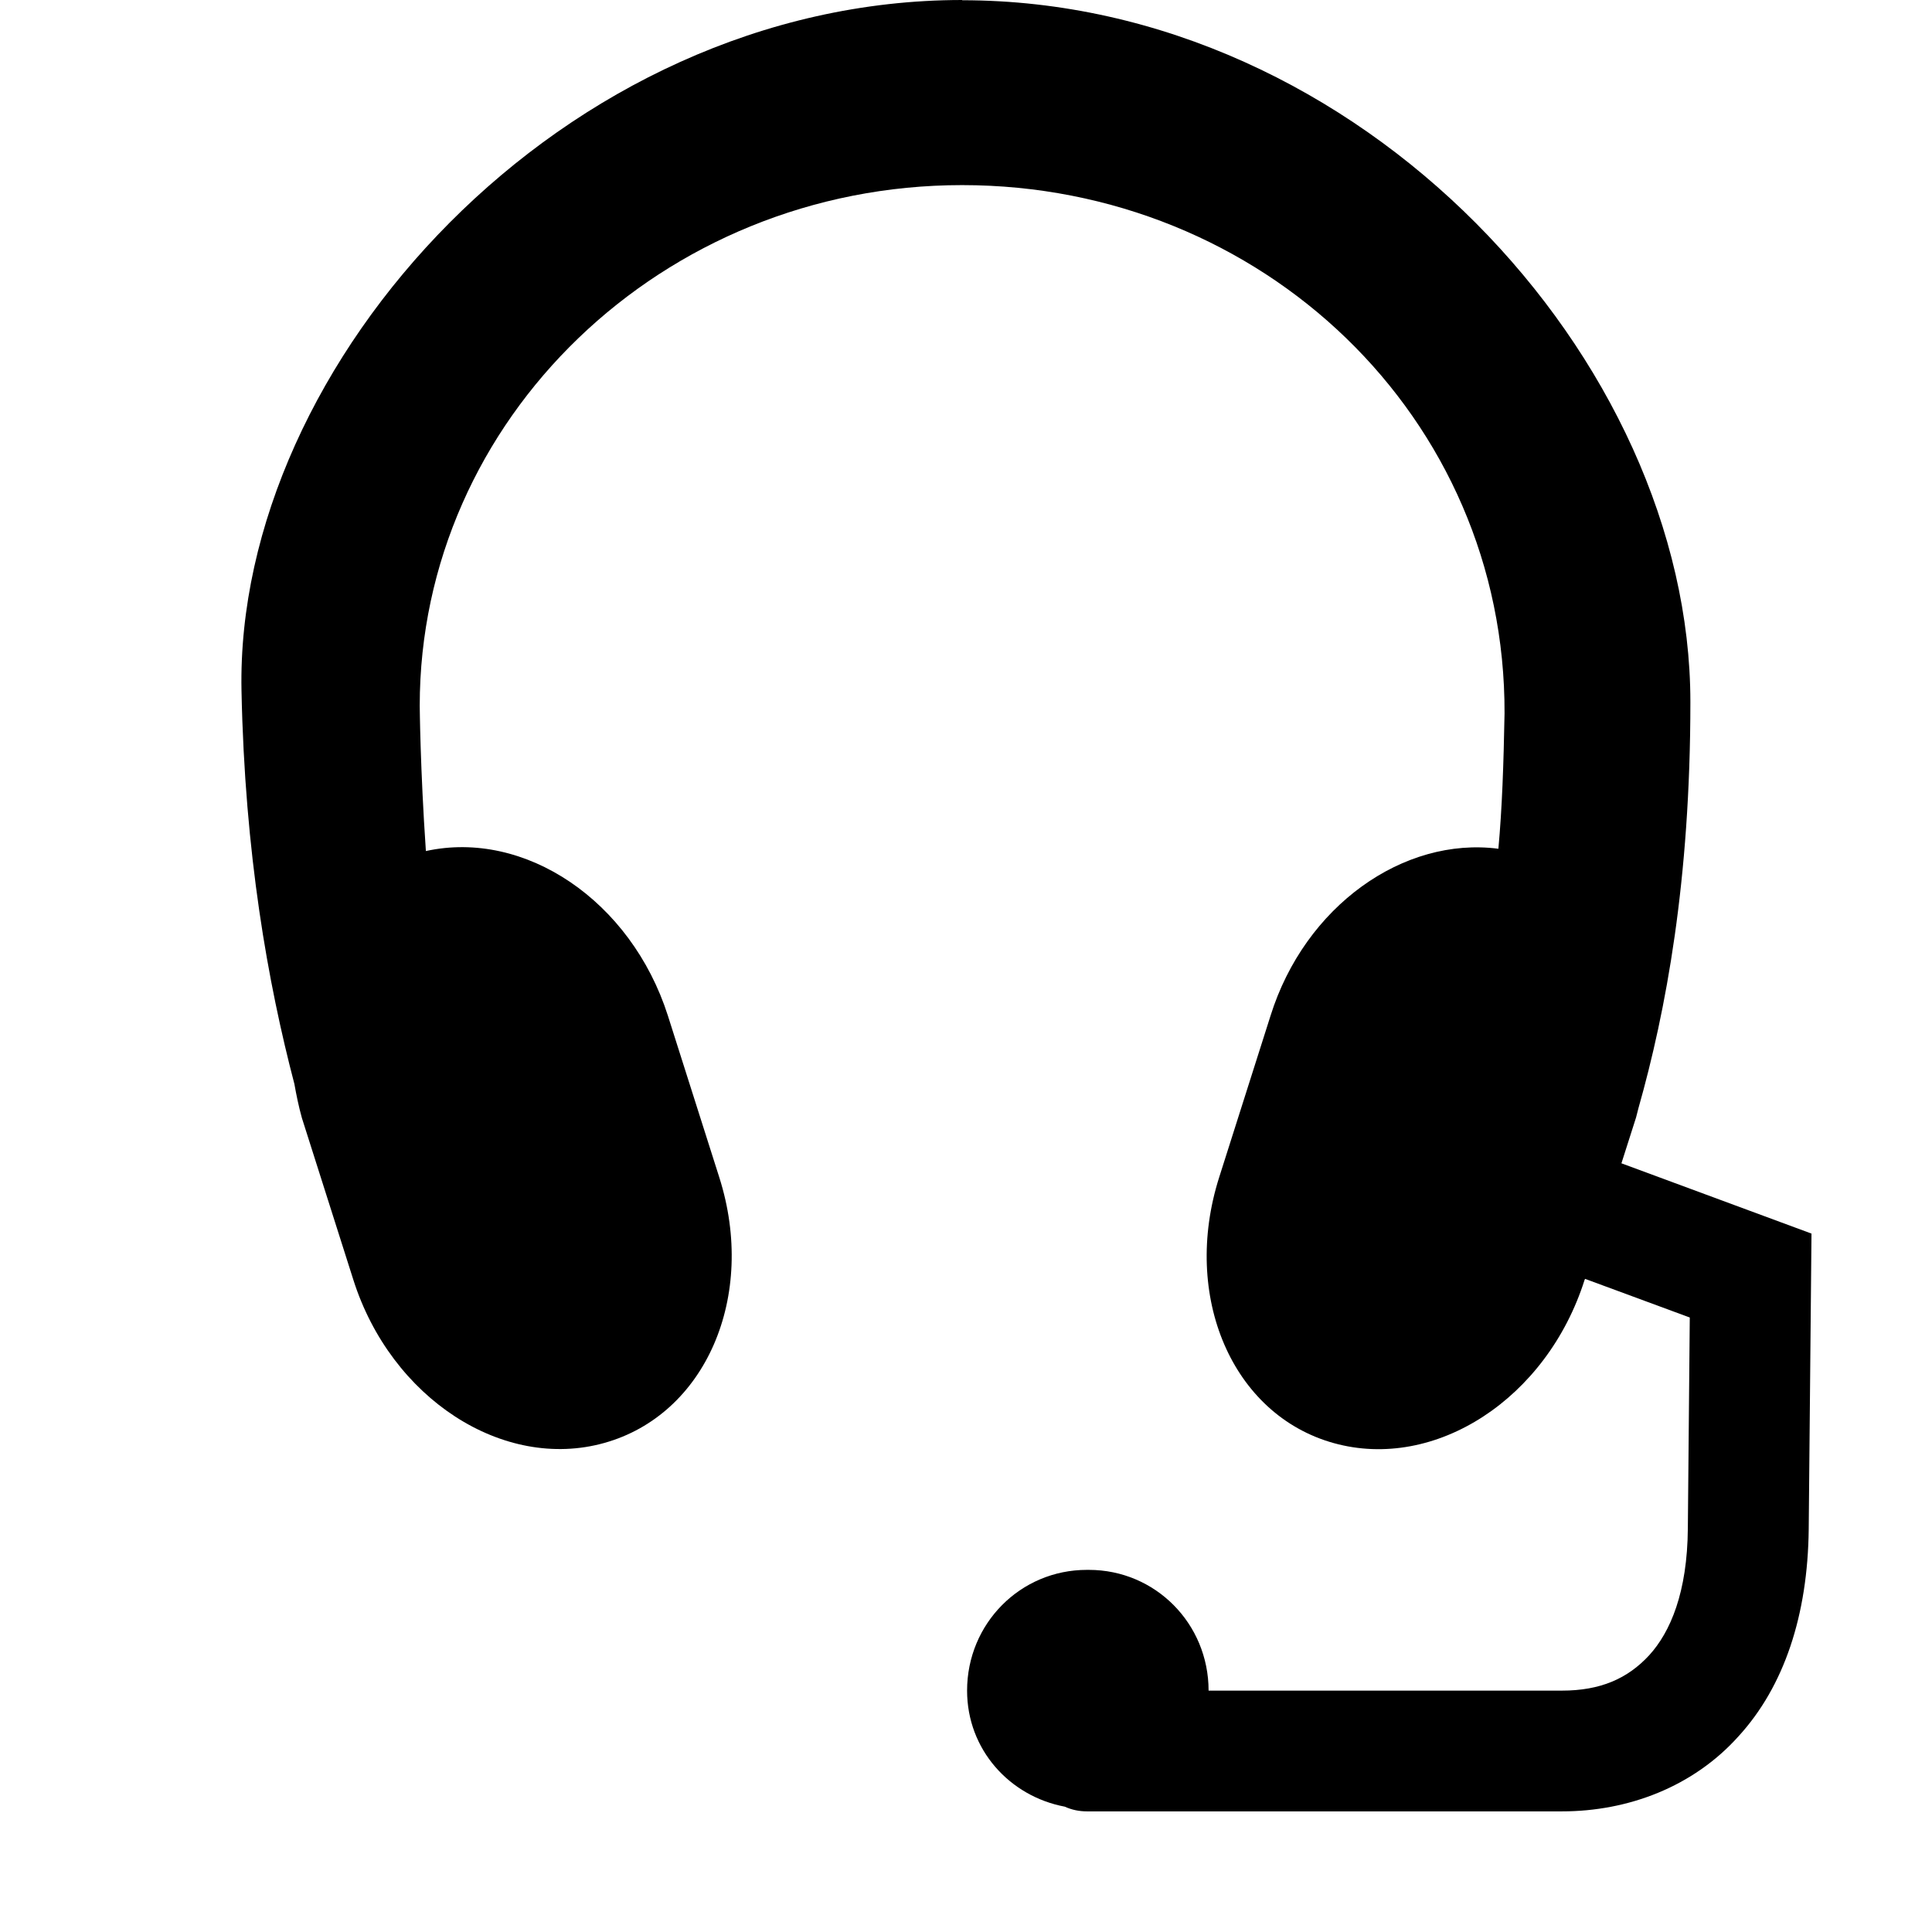 <svg xmlns="http://www.w3.org/2000/svg" height="16px" viewBox="0 0 16 16" width="16px">
    <path d="m 7.969 0 c -3.305 0 -6.023 3.008 -5.969 5.719 c 0.027 1.352 0.219 2.422 0.438 3.258 c 0.016 0.09 0.035 0.184 0.062 0.281 l 0.426 1.34 c 0.312 0.984 1.242 1.586 2.078 1.352 c 0.84 -0.234 1.266 -1.215 0.953 -2.199 l -0.426 -1.34 c -0.305 -0.953 -1.184 -1.543 -2.004 -1.363 c -0.047 -0.684 -0.051 -1.203 -0.051 -1.203 c 0 -2.371 2.008 -4.312 4.492 -4.312 s 4.5 1.922 4.492 4.375 c -0.008 0.426 -0.02 0.781 -0.051 1.121 c -0.785 -0.102 -1.602 0.473 -1.887 1.383 l -0.426 1.34 c -0.312 0.984 0.109 1.965 0.949 2.199 s 1.766 -0.367 2.078 -1.352 l 0.004 -0.008 l 0.867 0.32 l -0.016 1.746 c -0.004 0.531 -0.145 0.859 -0.32 1.051 c -0.18 0.195 -0.406 0.293 -0.723 0.293 h -2.926 c 0 -0.555 -0.441 -1 -0.992 -1 h -0.016 c -0.551 0 -0.992 0.445 -0.992 1 c 0 0.488 0.352 0.875 0.809 0.961 c 0.059 0.027 0.121 0.039 0.184 0.039 h 0.012 h 3.922 c 0.547 0 1.086 -0.203 1.461 -0.621 c 0.379 -0.414 0.574 -1.004 0.582 -1.715 l 0.023 -2.449 l -1.574 -0.582 l 0.121 -0.379 c 0.008 -0.027 0.012 -0.051 0.02 -0.078 c 0.227 -0.801 0.43 -1.883 0.43 -3.363 c 0 -2.828 -2.727 -5.812 -6.031 -5.812 z m 0 0" fill="currentColor" />
</svg>